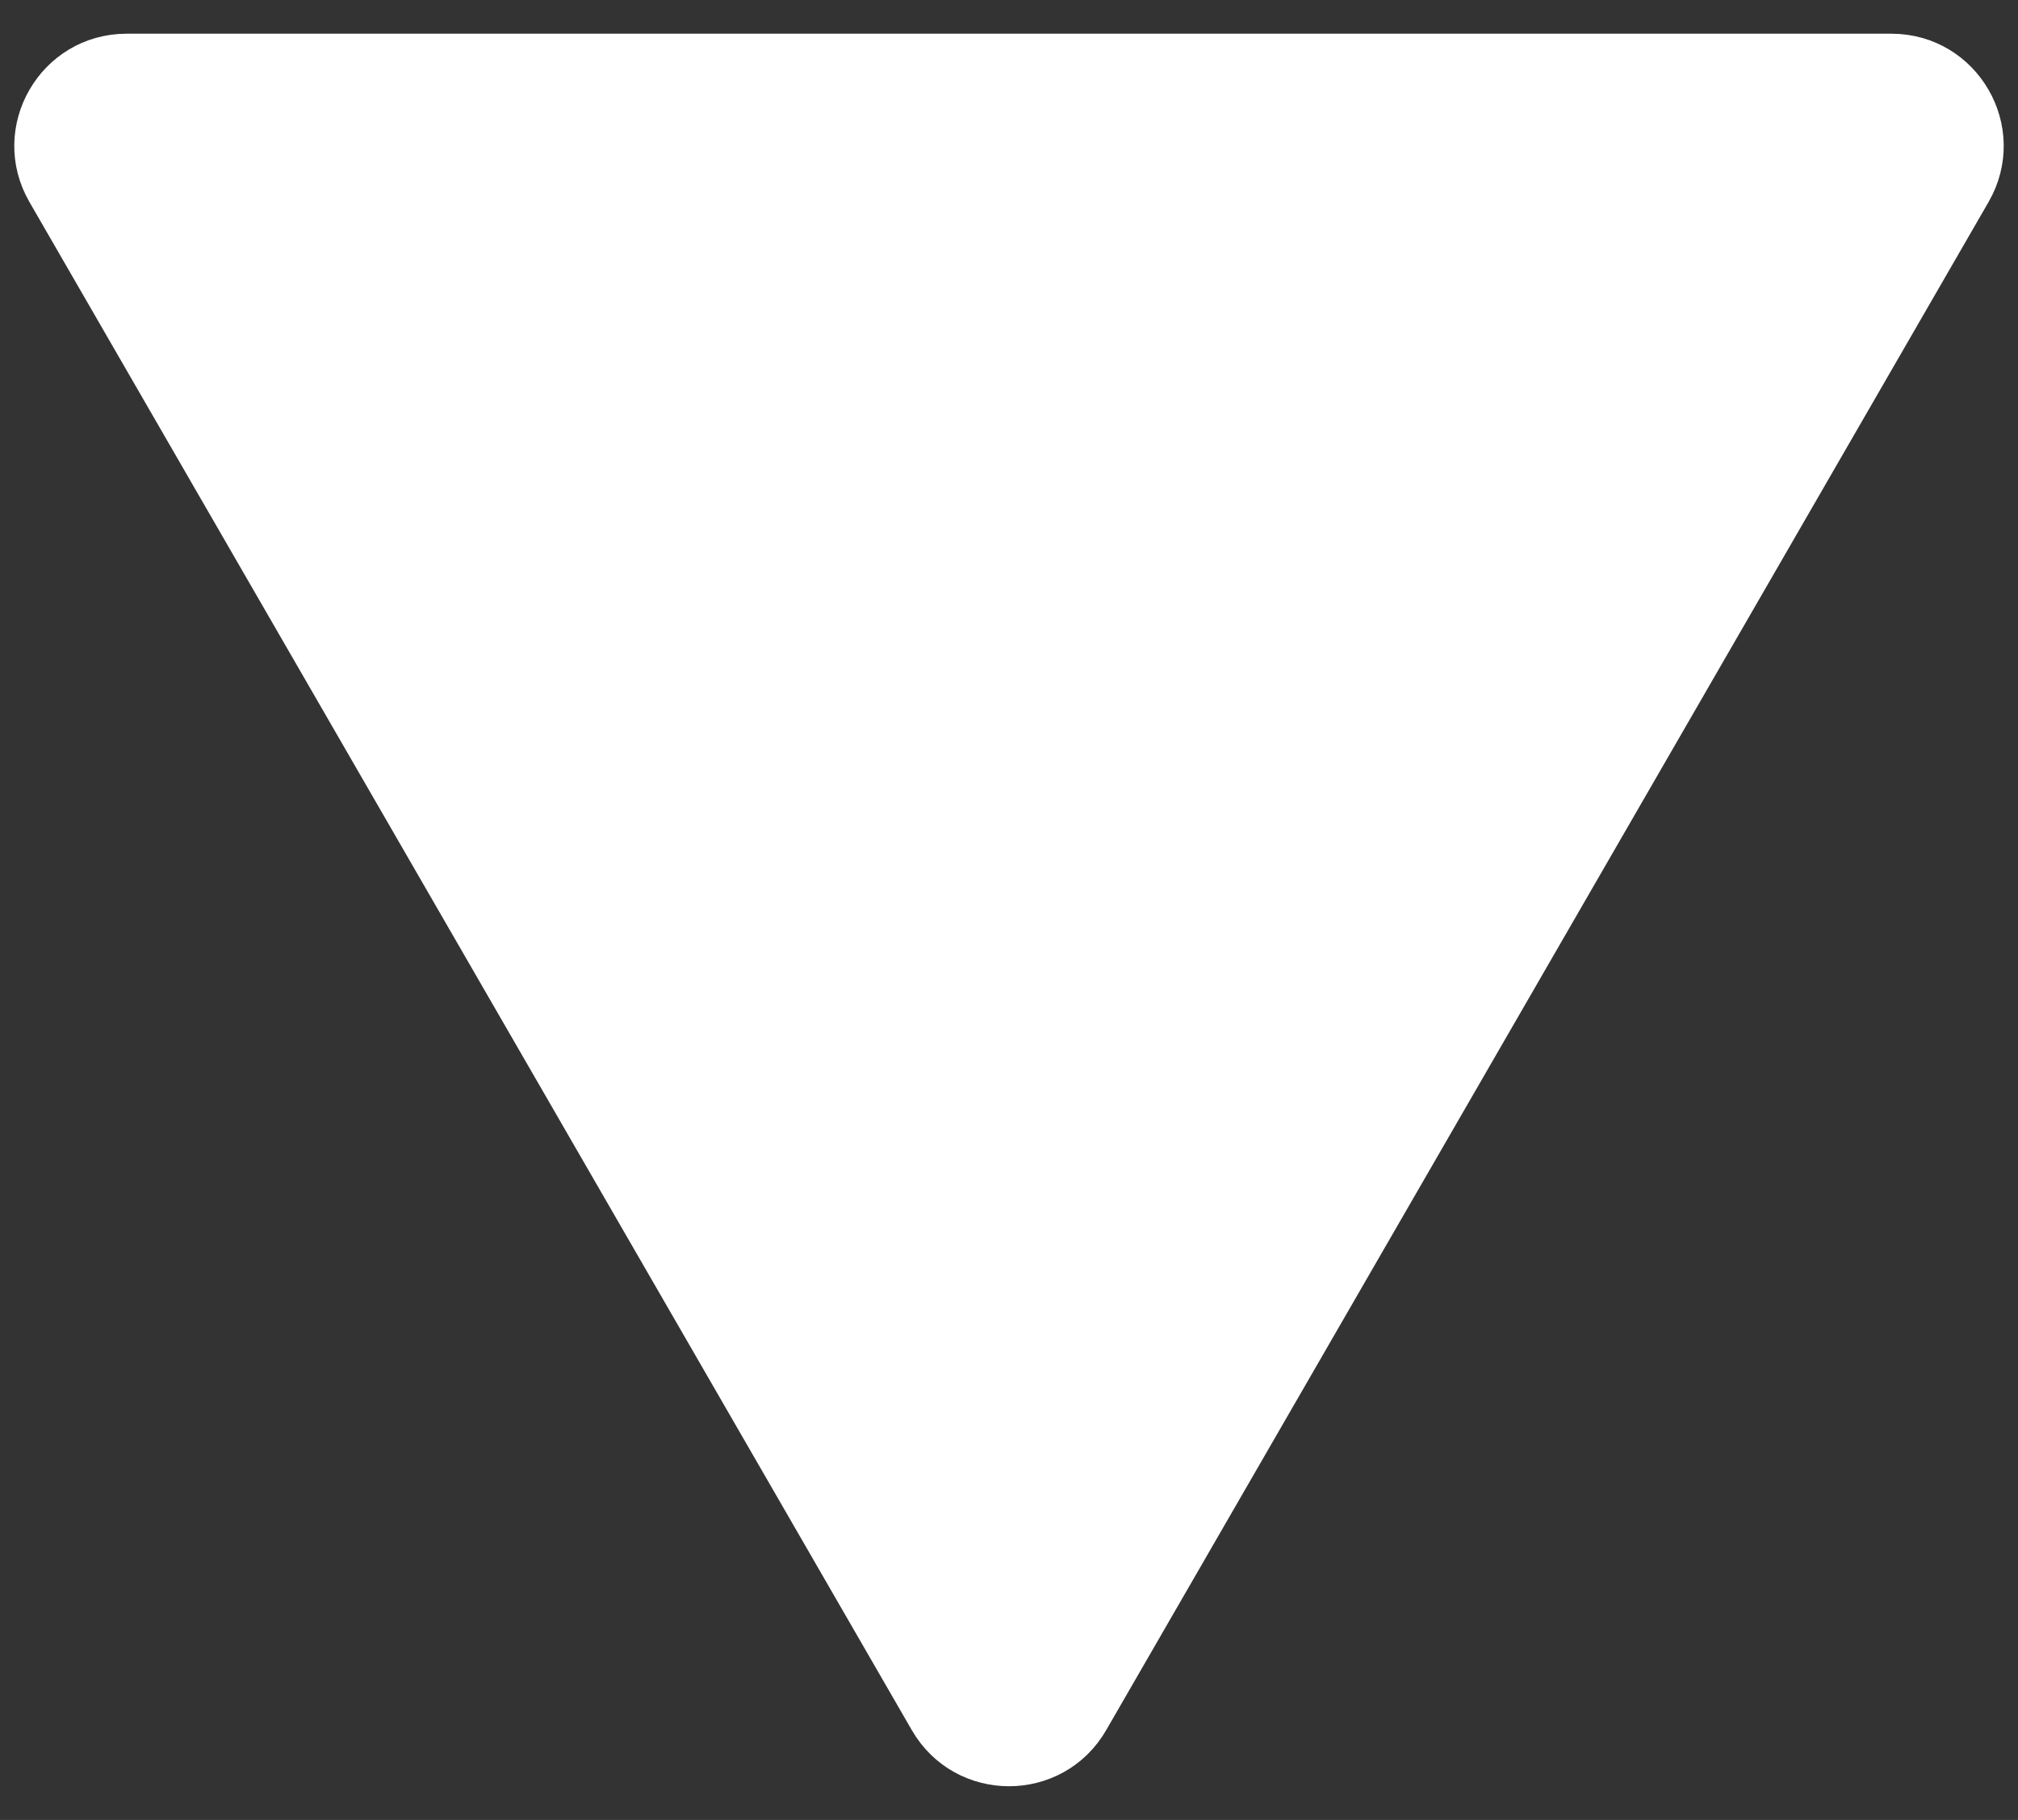 <svg width="51" height="46" viewBox="0 0 51 46" fill="none" xmlns="http://www.w3.org/2000/svg">
<rect x="0" y="0" width="51" height="46" fill="#333333" stroke="none"/>
<path d="M49.823 4.856L27.523 43.481C26.624 45.038 24.376 45.038 23.477 43.481L1.177 4.856C0.278 3.299 1.402 1.352 3.2 1.352L47.8 1.352C49.598 1.352 50.722 3.298 49.823 4.856Z" fill="white"/>
<path d="M27.523 43.481L49.823 4.856C49.957 4.623 50.033 4.382 50.082 4.14L28.523 41.481C27.624 43.038 25.376 43.038 24.477 41.481L2.177 2.856C1.976 2.507 1.889 2.14 1.876 1.778C0.938 2.434 0.533 3.739 1.177 4.856L23.477 43.481C24.376 45.038 26.624 45.038 27.523 43.481Z" fill="white"/>
<path d="M49.823 4.856L27.523 43.481C26.624 45.038 24.376 45.038 23.477 43.481L1.177 4.856C0.278 3.299 1.402 1.352 3.2 1.352L47.8 1.352C49.598 1.352 50.722 3.298 49.823 4.856Z" stroke="white" stroke-miterlimit="10"/>
</svg>
